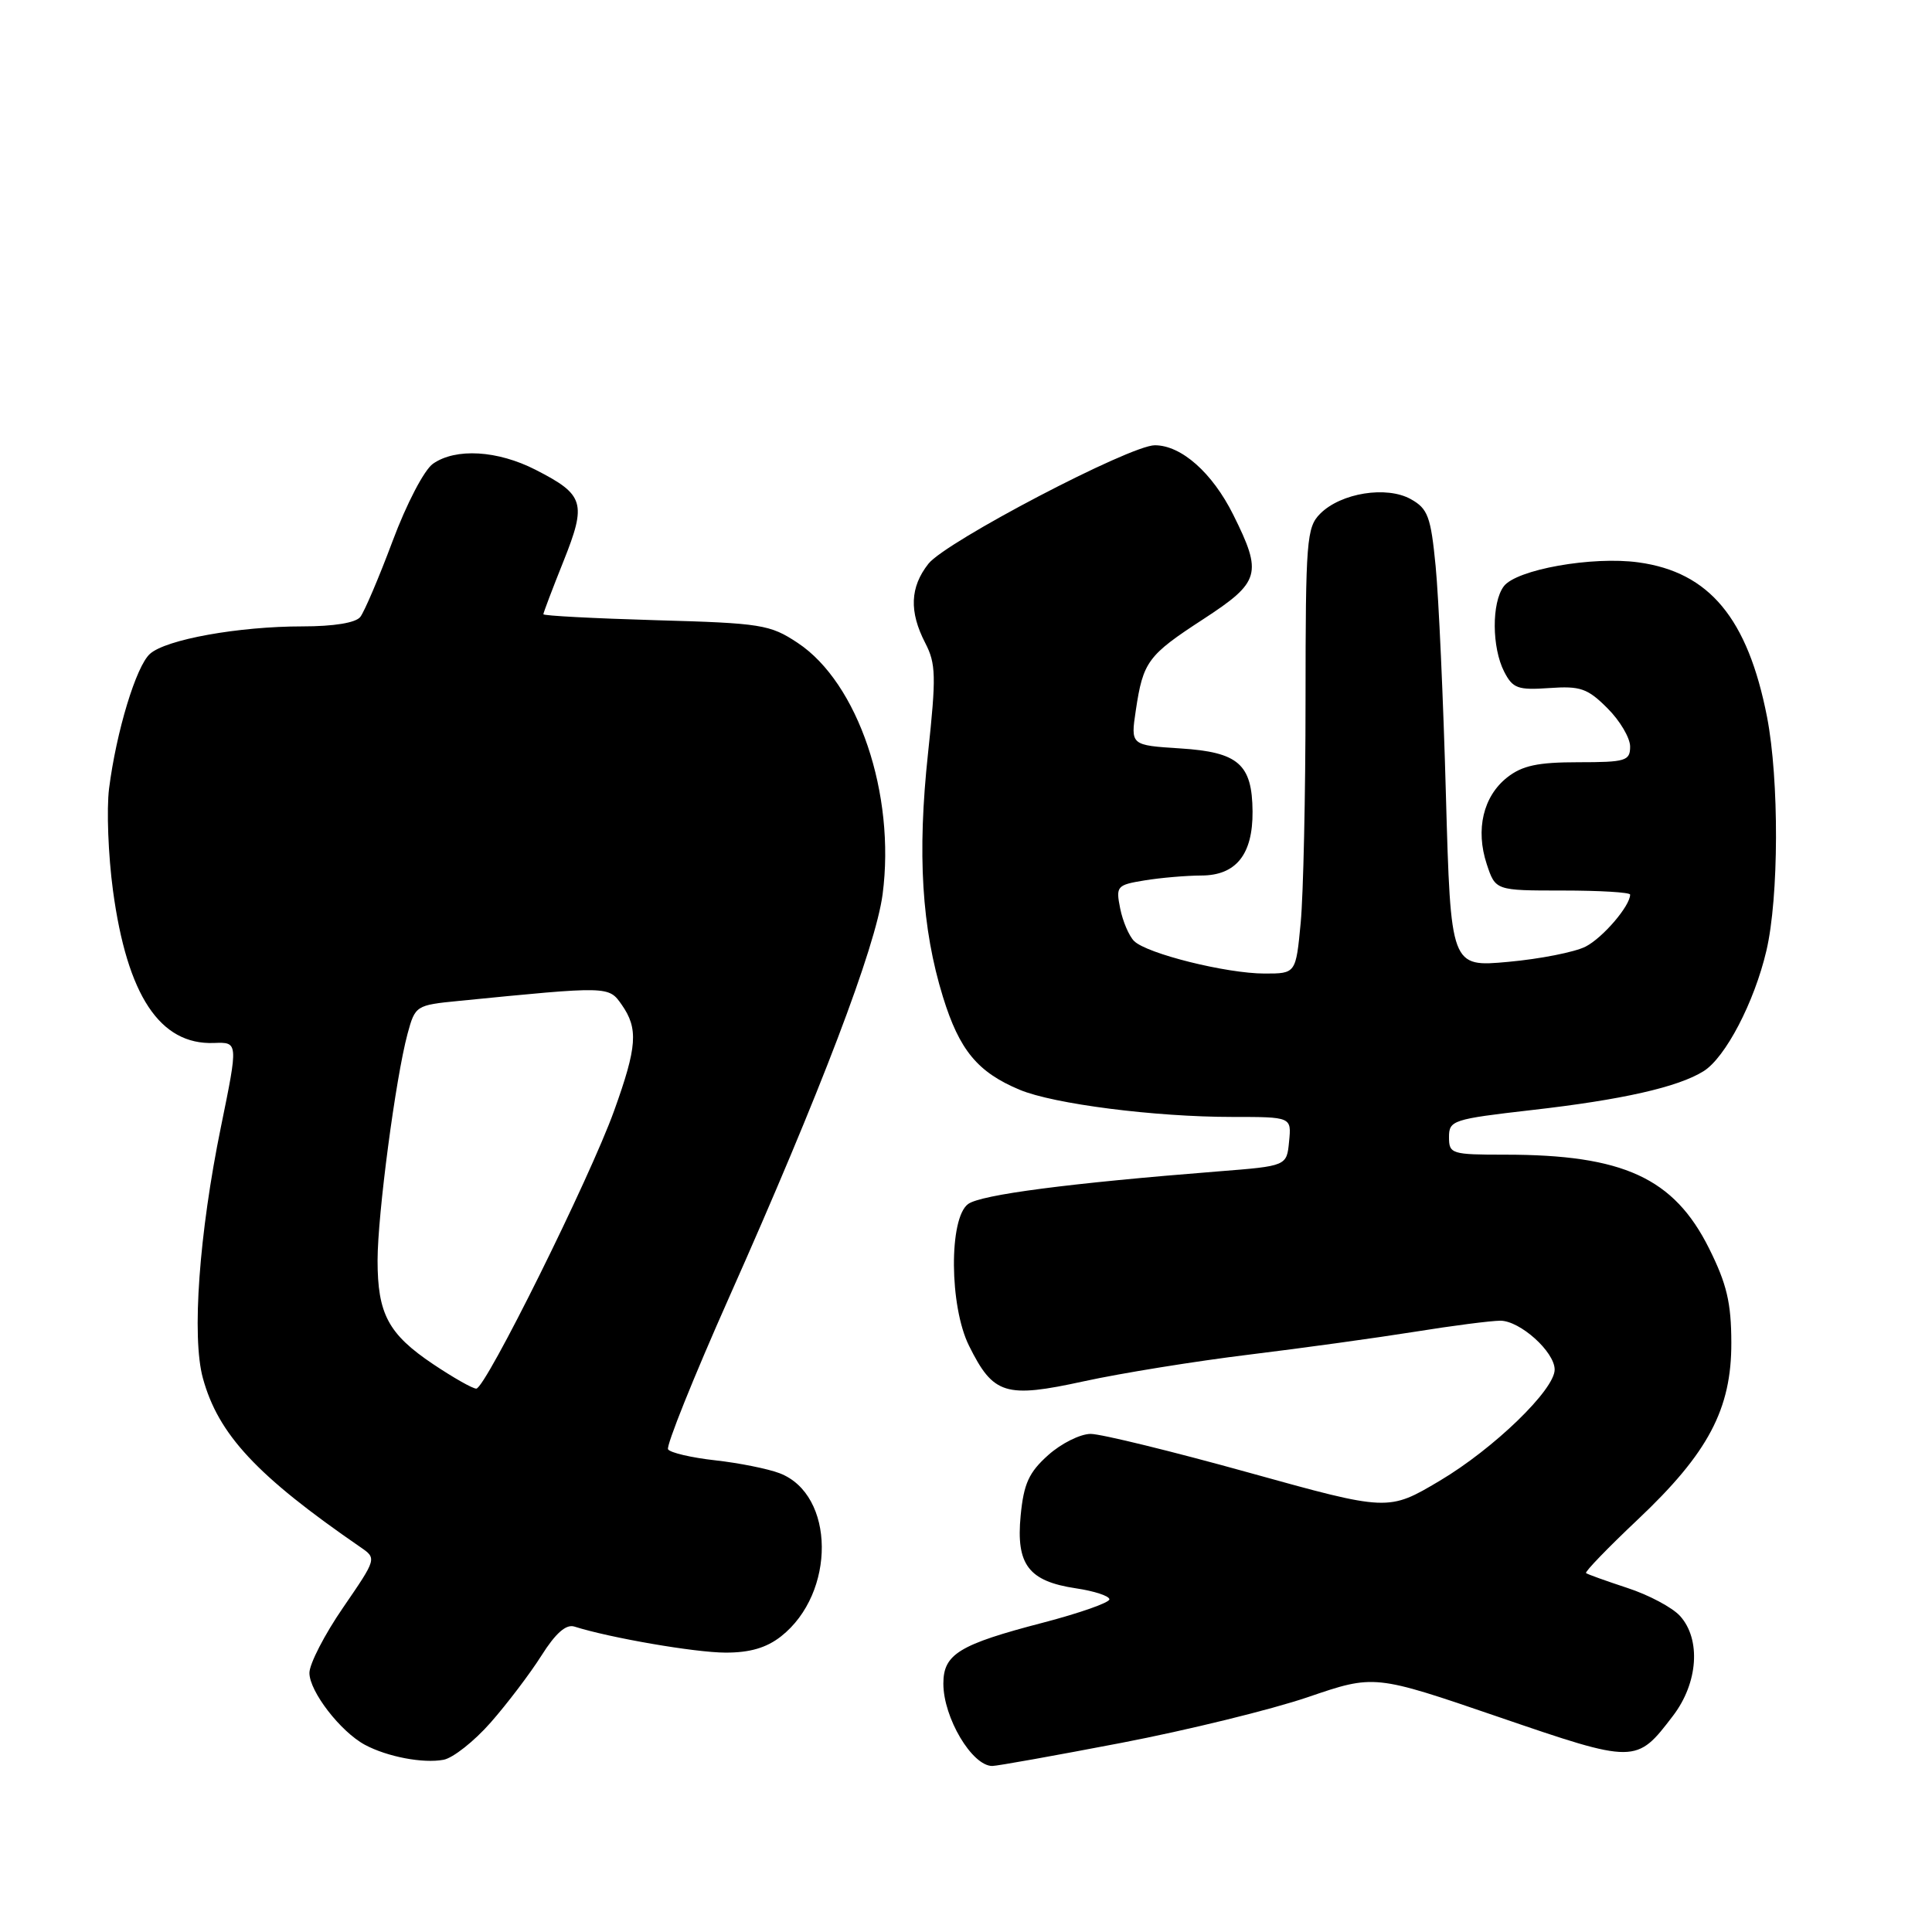 <?xml version="1.0" encoding="UTF-8" standalone="no"?>
<!DOCTYPE svg PUBLIC "-//W3C//DTD SVG 1.1//EN" "http://www.w3.org/Graphics/SVG/1.1/DTD/svg11.dtd" >
<svg xmlns="http://www.w3.org/2000/svg" xmlns:xlink="http://www.w3.org/1999/xlink" version="1.1" viewBox="0 0 256 256">
 <g >
 <path fill="currentColor"
d=" M 65.01 228.25 C 67.19 225.77 70.22 221.78 71.74 219.38 C 73.62 216.40 75.01 215.18 76.11 215.53 C 80.80 217.02 92.08 218.97 96.12 218.98 C 99.35 218.99 101.55 218.35 103.49 216.83 C 110.78 211.09 110.67 198.03 103.30 195.21 C 101.76 194.62 97.92 193.85 94.77 193.50 C 91.61 193.15 88.80 192.49 88.52 192.04 C 88.25 191.59 91.89 182.51 96.63 171.86 C 108.72 144.71 116.02 125.52 116.95 118.50 C 118.69 105.24 113.70 90.48 105.69 85.18 C 102.04 82.76 100.88 82.57 86.90 82.18 C 78.70 81.94 72.00 81.59 72.00 81.39 C 72.00 81.19 73.20 78.03 74.66 74.38 C 77.76 66.63 77.43 65.55 70.97 62.25 C 65.93 59.67 60.38 59.34 57.37 61.45 C 56.21 62.26 53.86 66.77 52.02 71.70 C 50.21 76.54 48.28 81.06 47.74 81.75 C 47.13 82.53 44.22 83.00 40.06 83.00 C 31.62 83.00 21.99 84.73 19.87 86.64 C 18.04 88.27 15.41 96.94 14.45 104.50 C 14.11 107.25 14.34 113.33 14.97 118.00 C 16.85 131.91 21.19 138.47 28.35 138.20 C 31.57 138.08 31.57 138.08 29.28 149.29 C 26.38 163.44 25.39 177.16 26.88 182.60 C 28.92 190.07 34.01 195.54 47.75 205.00 C 49.93 206.50 49.93 206.50 45.47 213.00 C 43.01 216.57 41.00 220.48 41.00 221.67 C 41.00 224.12 45.12 229.46 48.36 231.20 C 51.31 232.78 56.05 233.69 58.77 233.18 C 60.02 232.95 62.83 230.73 65.01 228.25 Z  M 148.58 230.94 C 157.33 229.26 168.46 226.53 173.30 224.88 C 182.11 221.87 182.11 221.87 198.52 227.49 C 216.74 233.73 216.82 233.73 221.69 227.34 C 225.01 222.99 225.41 217.22 222.61 214.12 C 221.59 213.00 218.46 211.33 215.63 210.41 C 212.81 209.48 210.34 208.60 210.16 208.44 C 209.97 208.28 213.04 205.10 216.99 201.37 C 226.35 192.54 229.44 186.71 229.41 177.90 C 229.40 172.61 228.80 170.11 226.45 165.40 C 221.79 156.08 215.09 153.00 199.45 153.00 C 192.32 153.00 192.00 152.90 192.00 150.67 C 192.00 148.45 192.51 148.29 202.95 147.09 C 214.93 145.73 222.35 144.05 225.73 141.94 C 228.63 140.13 232.45 132.81 234.05 126.00 C 235.72 118.93 235.76 103.33 234.14 94.99 C 231.58 81.93 226.50 75.81 217.12 74.52 C 210.99 73.67 200.90 75.47 199.25 77.70 C 197.64 79.87 197.67 85.80 199.31 89.00 C 200.45 91.22 201.12 91.46 205.29 91.17 C 209.41 90.88 210.36 91.21 212.99 93.84 C 214.65 95.49 216.00 97.78 216.00 98.92 C 216.00 100.82 215.42 101.00 209.13 101.00 C 203.77 101.00 201.71 101.44 199.71 103.01 C 196.53 105.52 195.49 109.92 197.00 114.50 C 198.16 118.00 198.16 118.00 207.08 118.00 C 211.98 118.00 216.00 118.24 216.00 118.54 C 216.00 120.04 212.38 124.26 210.10 125.43 C 208.67 126.16 204.06 127.07 199.86 127.45 C 192.23 128.15 192.23 128.15 191.59 105.32 C 191.25 92.77 190.63 79.14 190.23 75.03 C 189.59 68.44 189.20 67.40 186.94 66.14 C 183.74 64.35 177.69 65.31 174.94 68.06 C 173.13 69.87 173.00 71.56 172.99 92.75 C 172.99 105.26 172.70 118.54 172.35 122.25 C 171.71 129.00 171.71 129.00 167.57 129.00 C 162.53 129.00 151.96 126.37 150.27 124.69 C 149.60 124.02 148.77 122.08 148.43 120.38 C 147.84 117.43 147.98 117.26 151.65 116.66 C 153.77 116.31 157.16 116.02 159.19 116.01 C 163.79 116.00 166.01 113.21 165.97 107.53 C 165.92 101.25 164.10 99.66 156.40 99.17 C 149.81 98.75 149.81 98.75 150.50 94.13 C 151.47 87.65 152.08 86.83 159.46 82.03 C 167.00 77.11 167.31 76.03 163.41 68.20 C 160.64 62.64 156.53 59.00 153.02 59.00 C 149.73 59.00 125.33 71.77 123.02 74.70 C 120.58 77.80 120.45 81.04 122.60 85.20 C 124.02 87.94 124.06 89.62 122.97 99.79 C 121.53 113.16 122.13 122.98 124.95 132.11 C 127.13 139.16 129.54 142.07 135.11 144.40 C 139.62 146.29 153.04 148.00 163.29 148.00 C 171.13 148.00 171.13 148.00 170.81 151.25 C 170.50 154.50 170.50 154.50 161.50 155.21 C 141.62 156.78 129.98 158.30 128.28 159.54 C 125.72 161.41 125.79 173.07 128.40 178.32 C 131.62 184.81 133.21 185.30 143.61 183.03 C 148.55 181.95 158.42 180.36 165.55 179.49 C 172.67 178.62 182.55 177.25 187.50 176.46 C 192.45 175.66 197.53 175.01 198.80 175.00 C 201.41 175.00 206.00 179.12 206.00 181.48 C 206.00 184.15 197.95 191.94 190.79 196.20 C 183.95 200.26 183.95 200.26 165.48 195.13 C 155.33 192.31 145.89 190.00 144.52 190.00 C 143.15 190.00 140.62 191.26 138.89 192.81 C 136.33 195.10 135.65 196.59 135.24 200.84 C 134.62 207.32 136.29 209.52 142.56 210.46 C 145.00 210.82 147.00 211.48 147.00 211.92 C 147.00 212.36 143.06 213.74 138.25 215.00 C 127.07 217.91 125.00 219.18 125.00 223.09 C 125.00 227.60 128.80 234.00 131.48 234.00 C 132.13 234.00 139.82 232.62 148.58 230.94 Z  M 57.38 180.75 C 51.45 176.77 50.03 174.10 50.03 167.00 C 50.04 160.88 52.42 142.87 54.00 136.99 C 55.01 133.26 55.12 133.18 60.76 132.63 C 80.73 130.65 80.64 130.65 82.38 133.13 C 84.60 136.30 84.43 138.69 81.37 147.19 C 78.16 156.12 64.33 184.00 63.11 184.00 C 62.62 184.00 60.05 182.54 57.38 180.75 Z "/>
</g>
</svg>